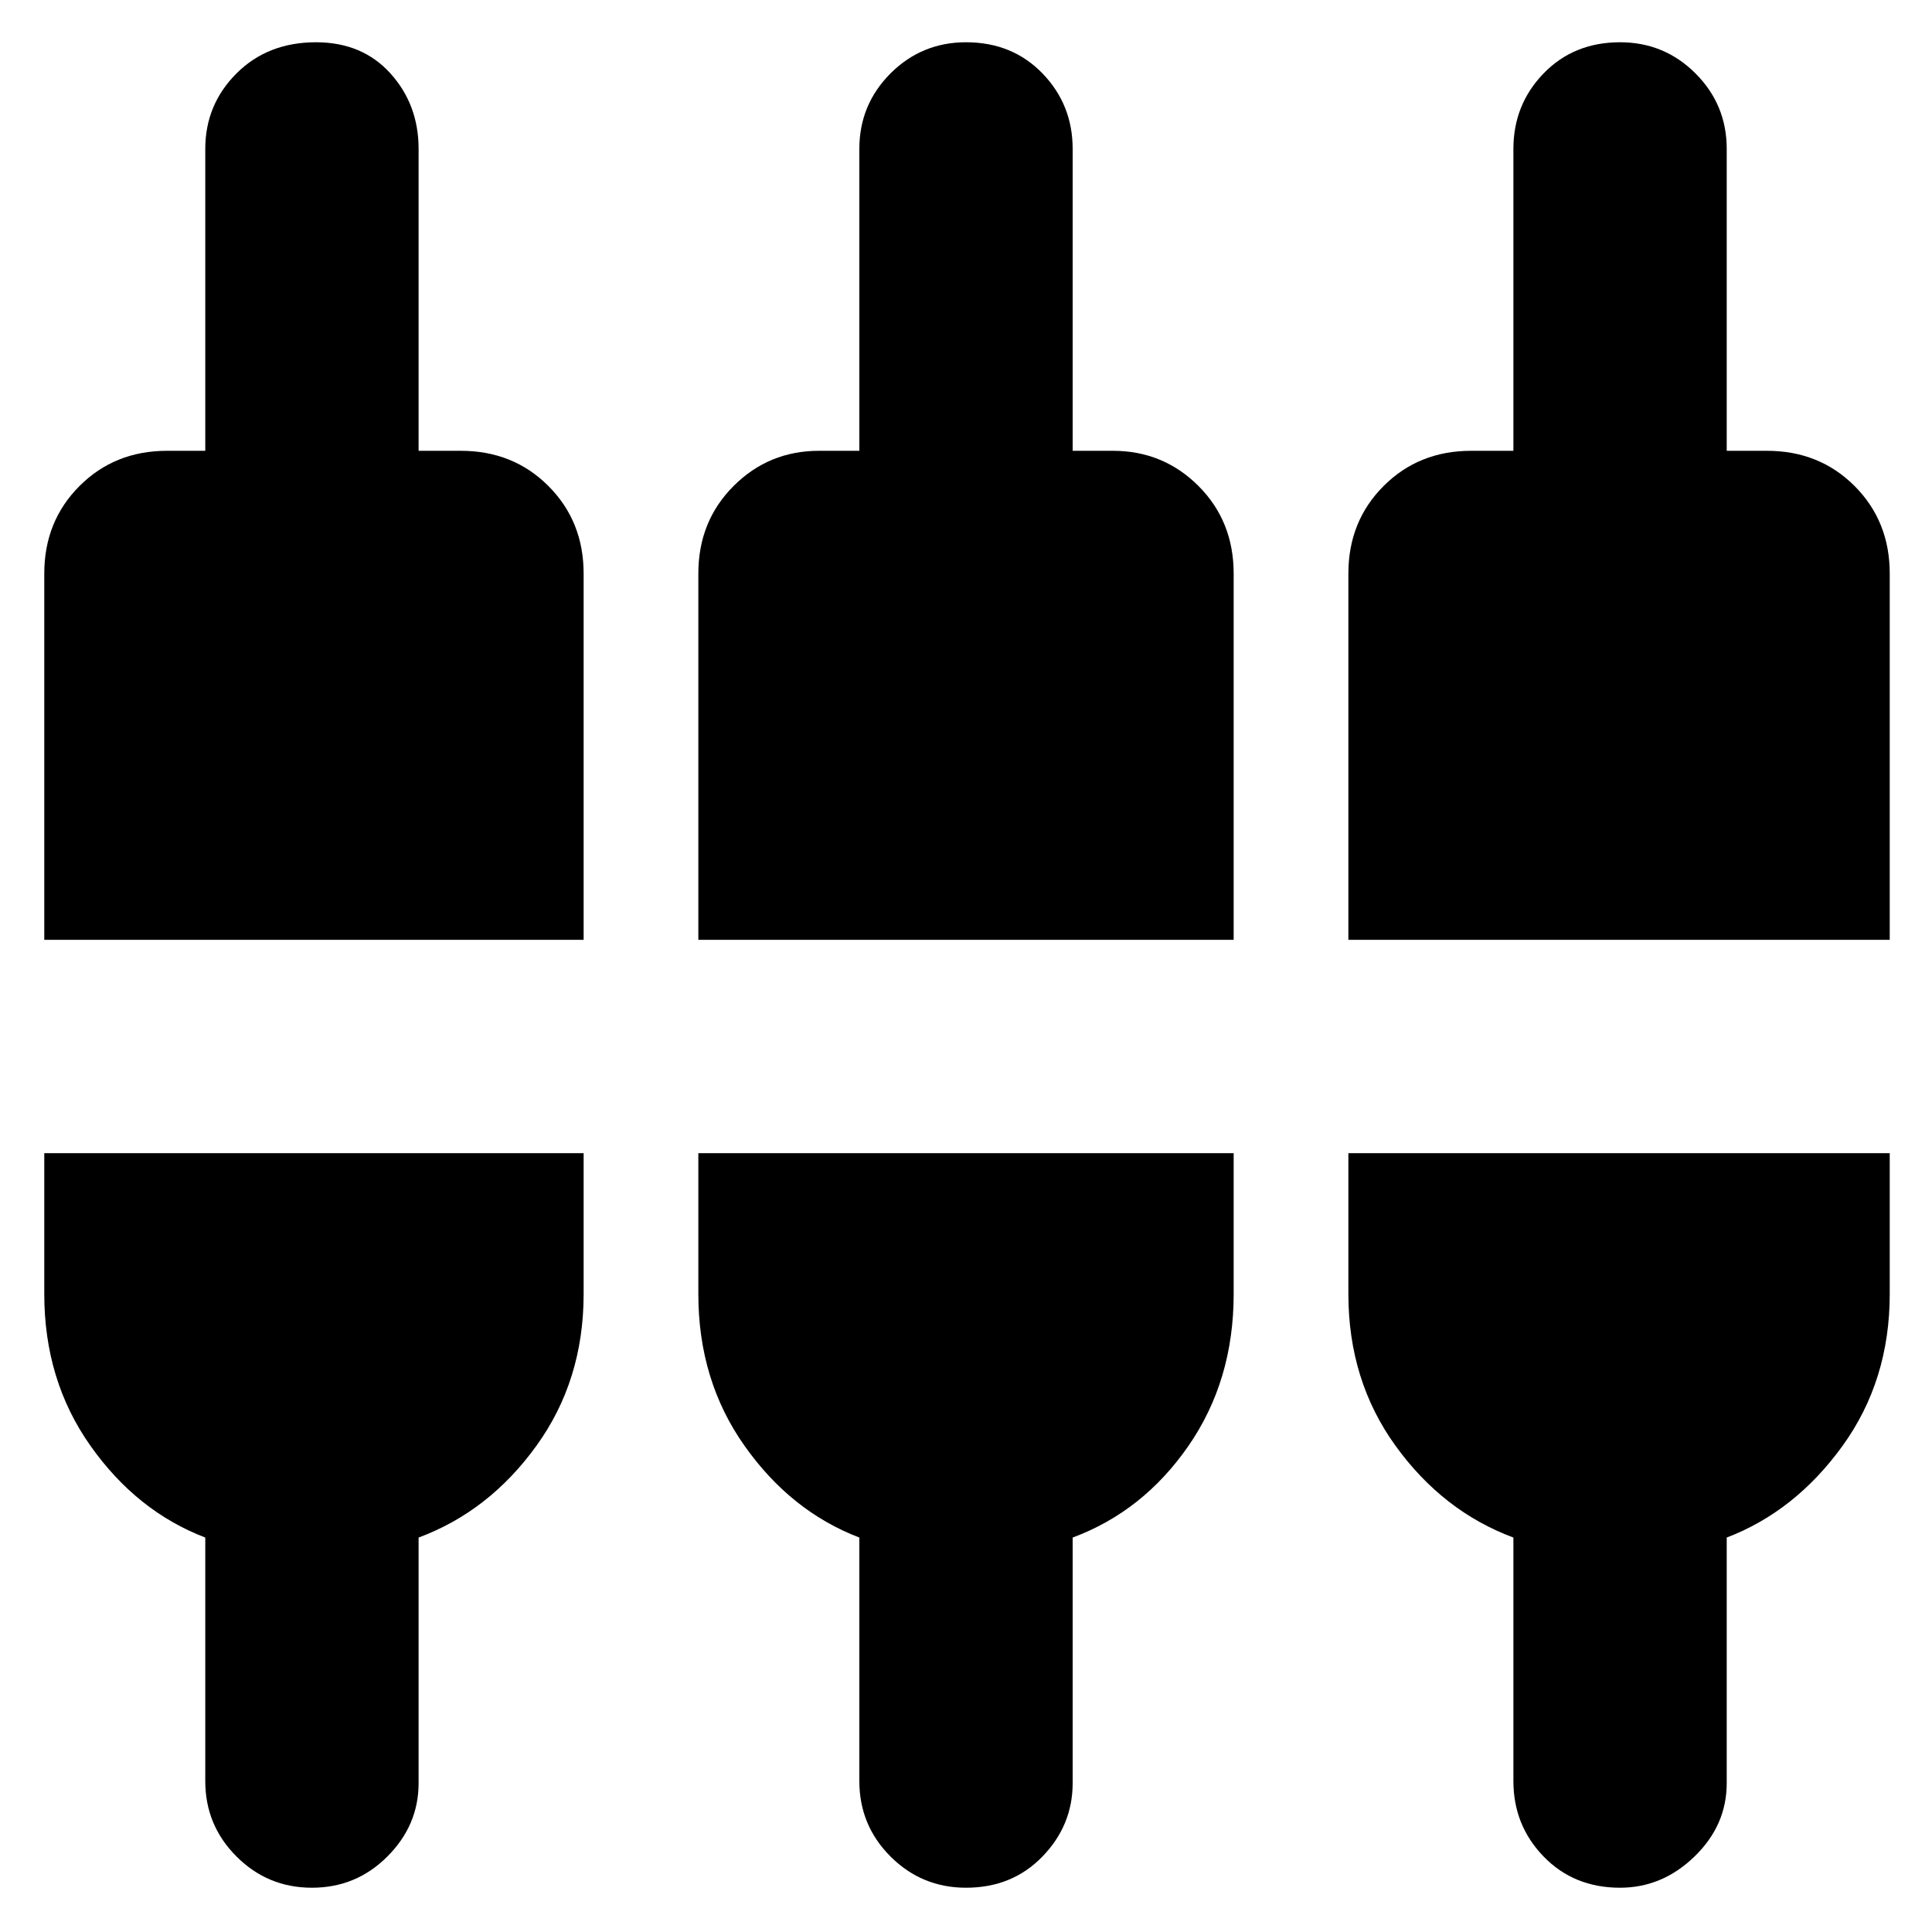 <svg xmlns="http://www.w3.org/2000/svg" height="24" width="24"><path d="M3.875 23.45q-.55 0-.937-.388-.388-.387-.388-.937V19.1q-.85-.325-1.425-1.138Q.55 17.15.55 16.075v-1.75h6.7v1.75q0 1.075-.588 1.887-.587.813-1.462 1.138v3.05q0 .525-.388.912-.387.388-.937.388Zm8.125 0q-.55 0-.938-.388-.387-.387-.387-.937V19.1q-.85-.325-1.425-1.138-.575-.812-.575-1.887v-1.75h6.65v1.75q0 1.075-.562 1.887-.563.813-1.438 1.138v3.05q0 .525-.375.912-.375.388-.95.388Zm8.125 0q-.575 0-.95-.388-.375-.387-.375-.937V19.1q-.875-.325-1.463-1.138-.587-.812-.587-1.887v-1.75h6.725v1.75q0 1.075-.587 1.887-.588.813-1.438 1.138v3.05q0 .525-.4.912-.4.388-.925.388ZM.55 11.675v-4.55q0-.65.438-1.088.437-.437 1.087-.437h.475V1.85q0-.55.388-.938.387-.387.987-.387.575 0 .925.387.35.388.35.938V5.6h.525q.65 0 1.087.437.438.438.438 1.088v4.55Zm8.125 0v-4.55q0-.65.438-1.088.437-.437 1.062-.437h.5V1.85q0-.55.387-.938.388-.387.938-.387.575 0 .95.387.375.388.375.938V5.6h.5q.625 0 1.063.437.437.438.437 1.088v4.55Zm8.075 0v-4.55q0-.65.438-1.088.437-.437 1.087-.437h.525V1.85q0-.55.375-.938.375-.387.95-.387.55 0 .937.387.388.388.388.938V5.6h.5q.65 0 1.088.437.437.438.437 1.088v4.55Z"/></svg>